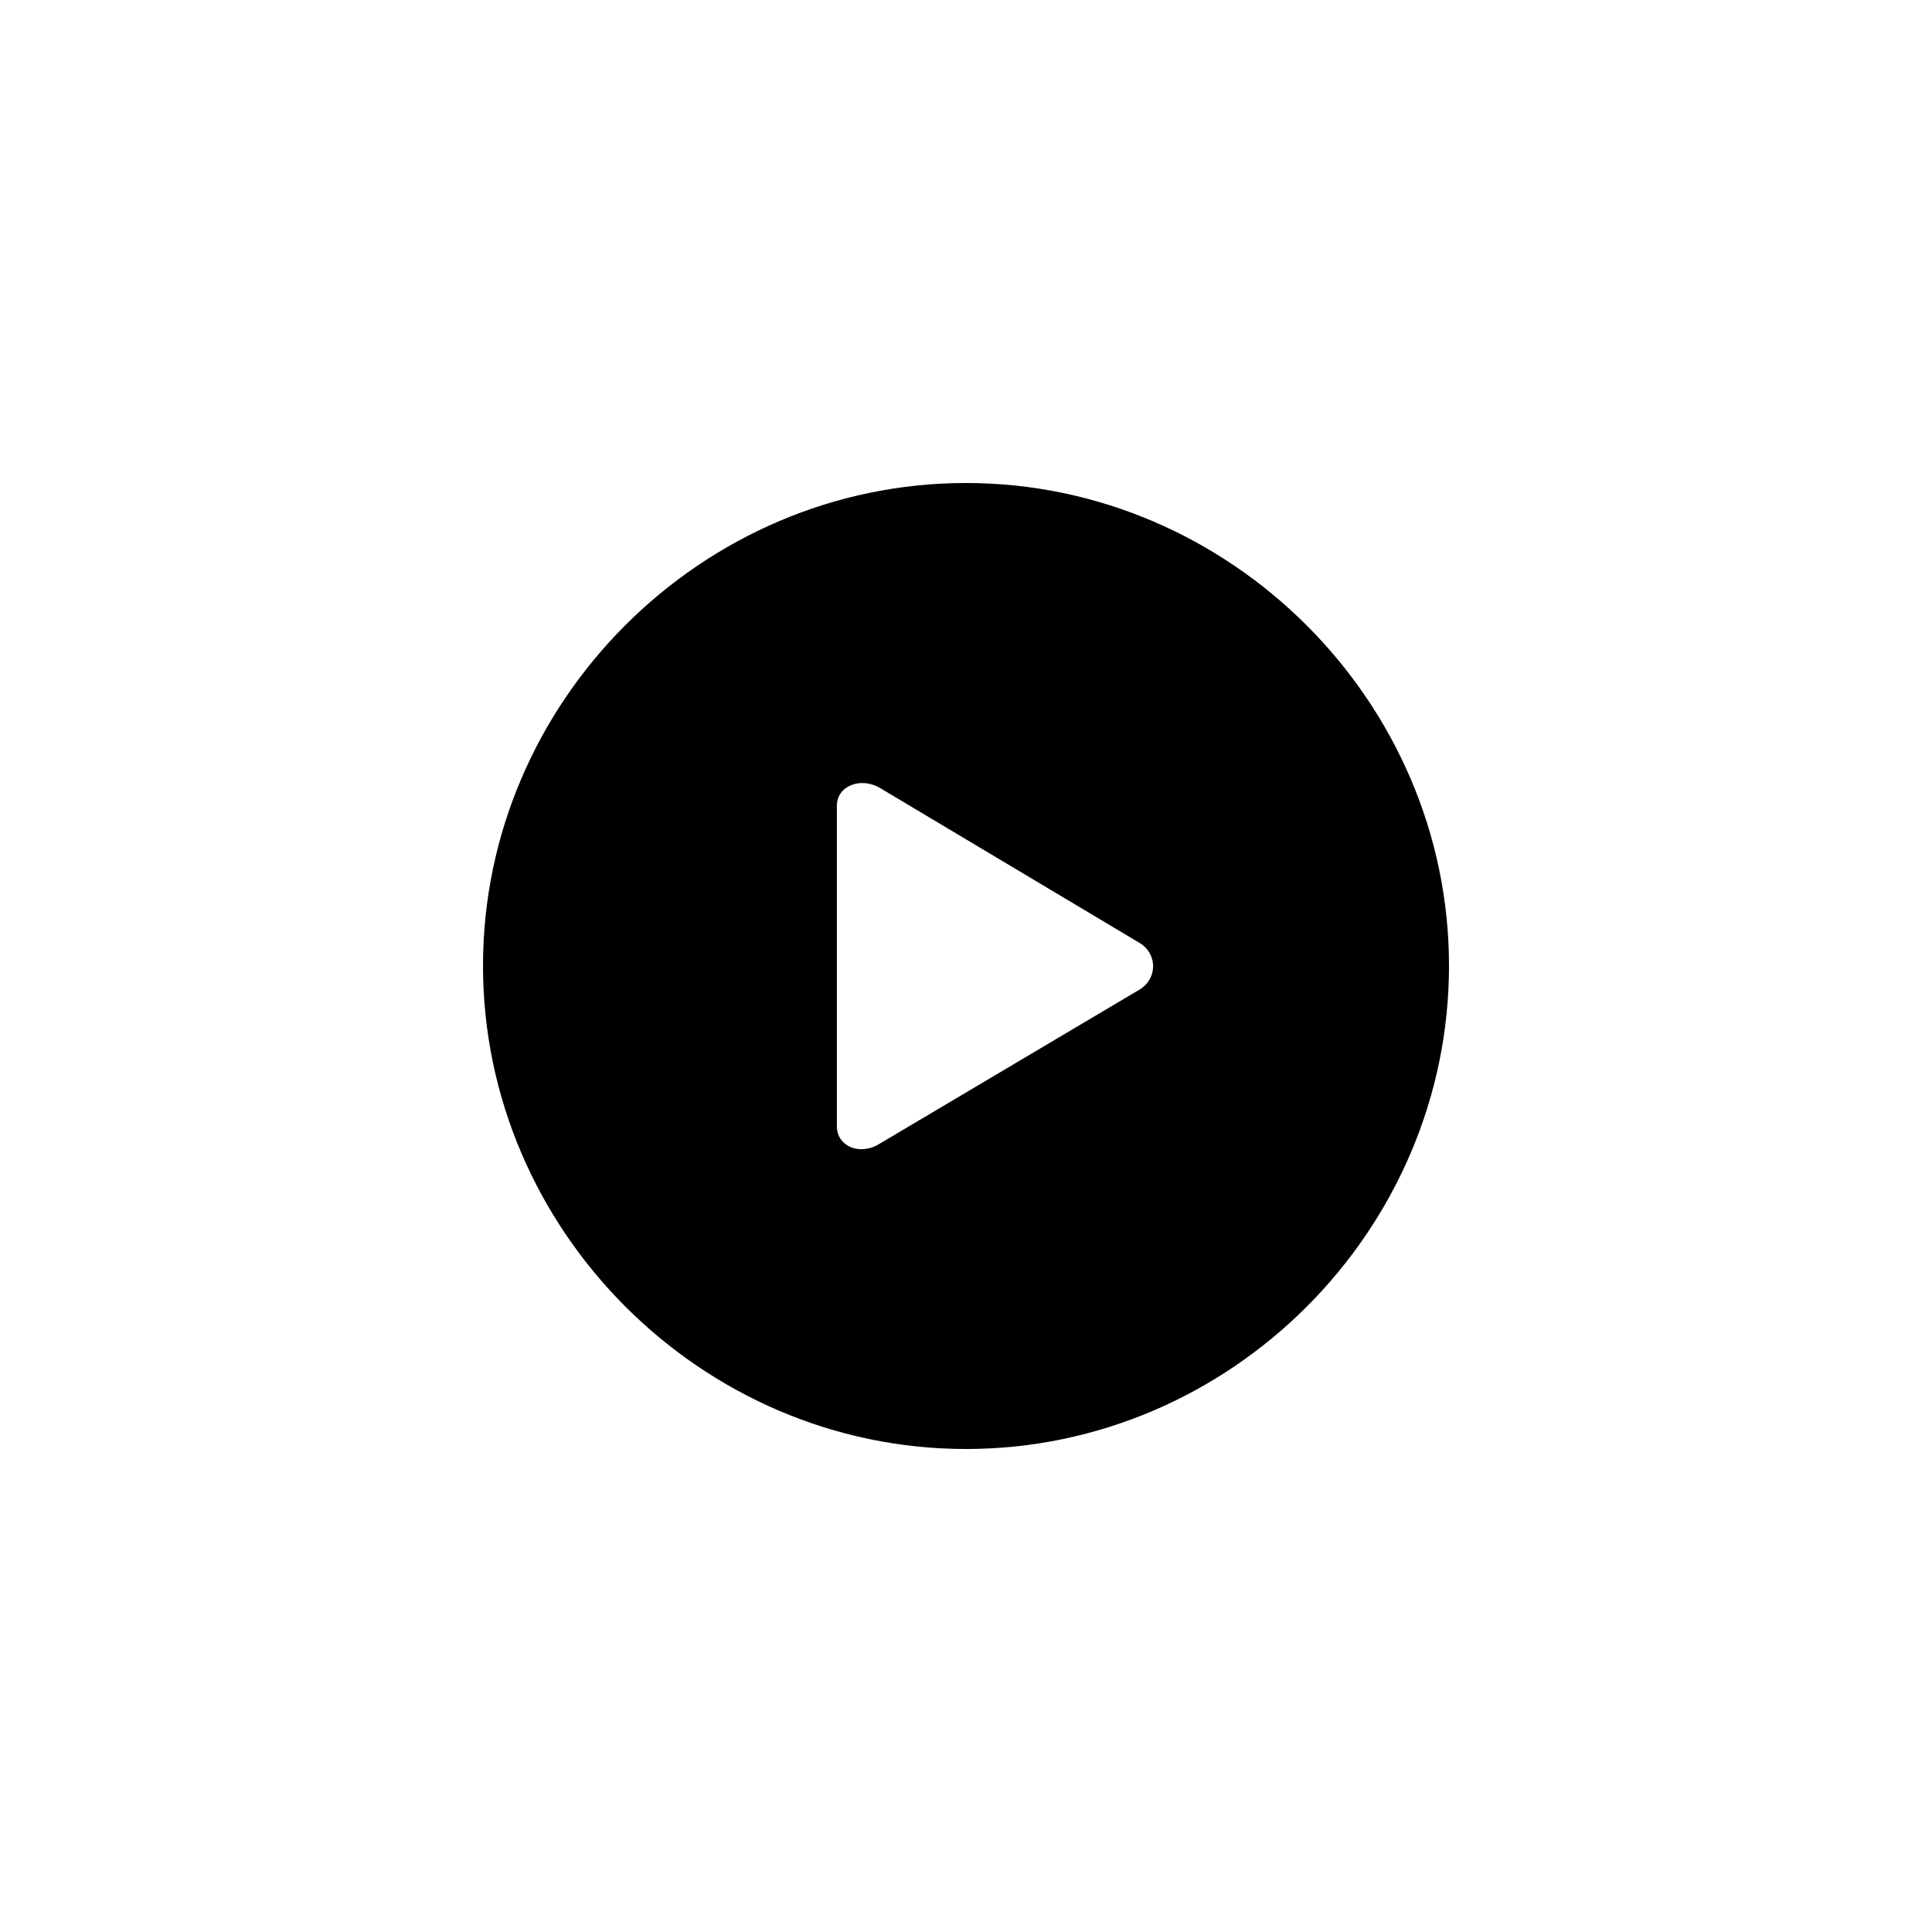 <?xml version="1.0"?>
	<svg xmlns="http://www.w3.org/2000/svg" 
		width="1024" 
		height="1024" 
		viewbox="0 0 1024 1024" 
		code="82727" 
		 transform=""
		><path d="M768 511.866c0-140.003-115.923-255.866-256-255.866-140.342 0-256 115.862-256 255.866 0 140.272 115.923 256.134 256 256.134 140.342 0 256-115.862 256-256.134zM604.032 524.467l-137.93 81.802c-10.464 6.438-22.541 1.341-22.541-9.386v-169.773c0-10.73 12.614-15.286 22.541-9.654l137.93 82.336c9.392 5.635 9.661 18.774 0 24.675z"/>
	</svg>
	